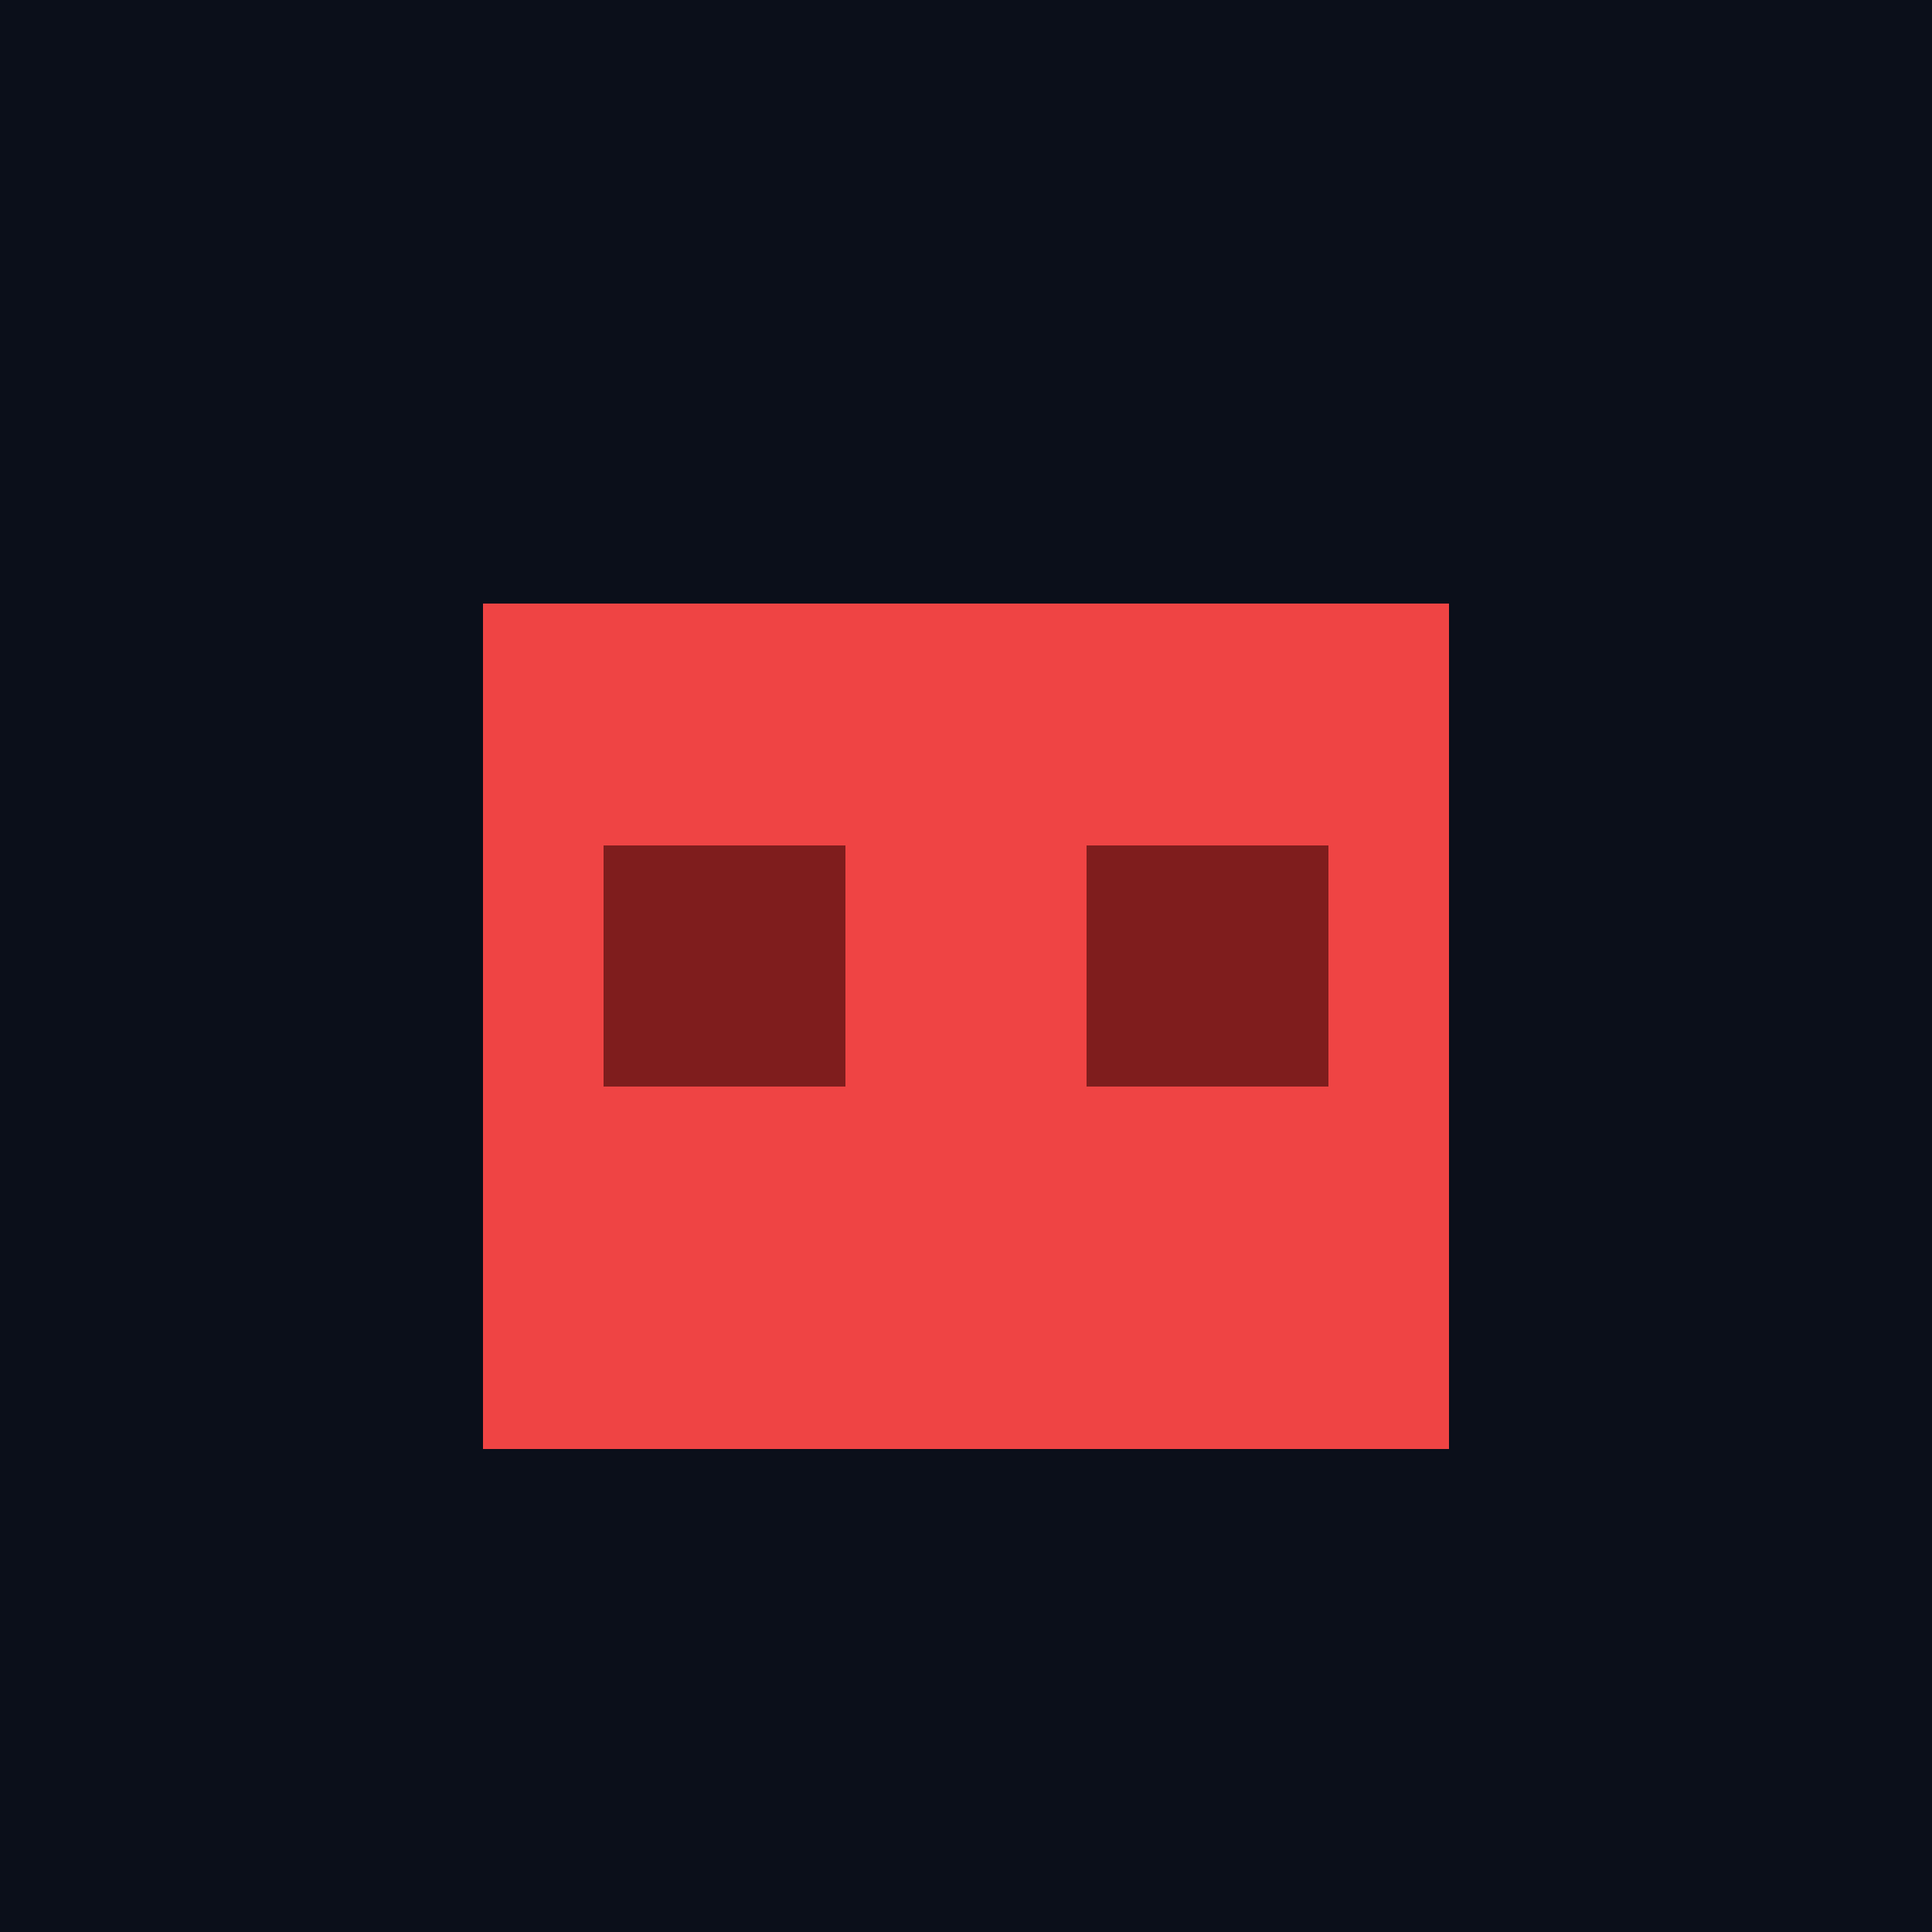 <svg xmlns="http://www.w3.org/2000/svg" viewBox="0 0 16 16" shape-rendering="crispEdges">
  <rect width="16" height="16" fill="#0b0f1a"/>
  <rect x="4" y="5" width="8" height="7" fill="#ef4444"/>
  <rect x="5" y="7" width="2" height="2" fill="#7f1d1d"/>
  <rect x="9" y="7" width="2" height="2" fill="#7f1d1d"/>
</svg>

